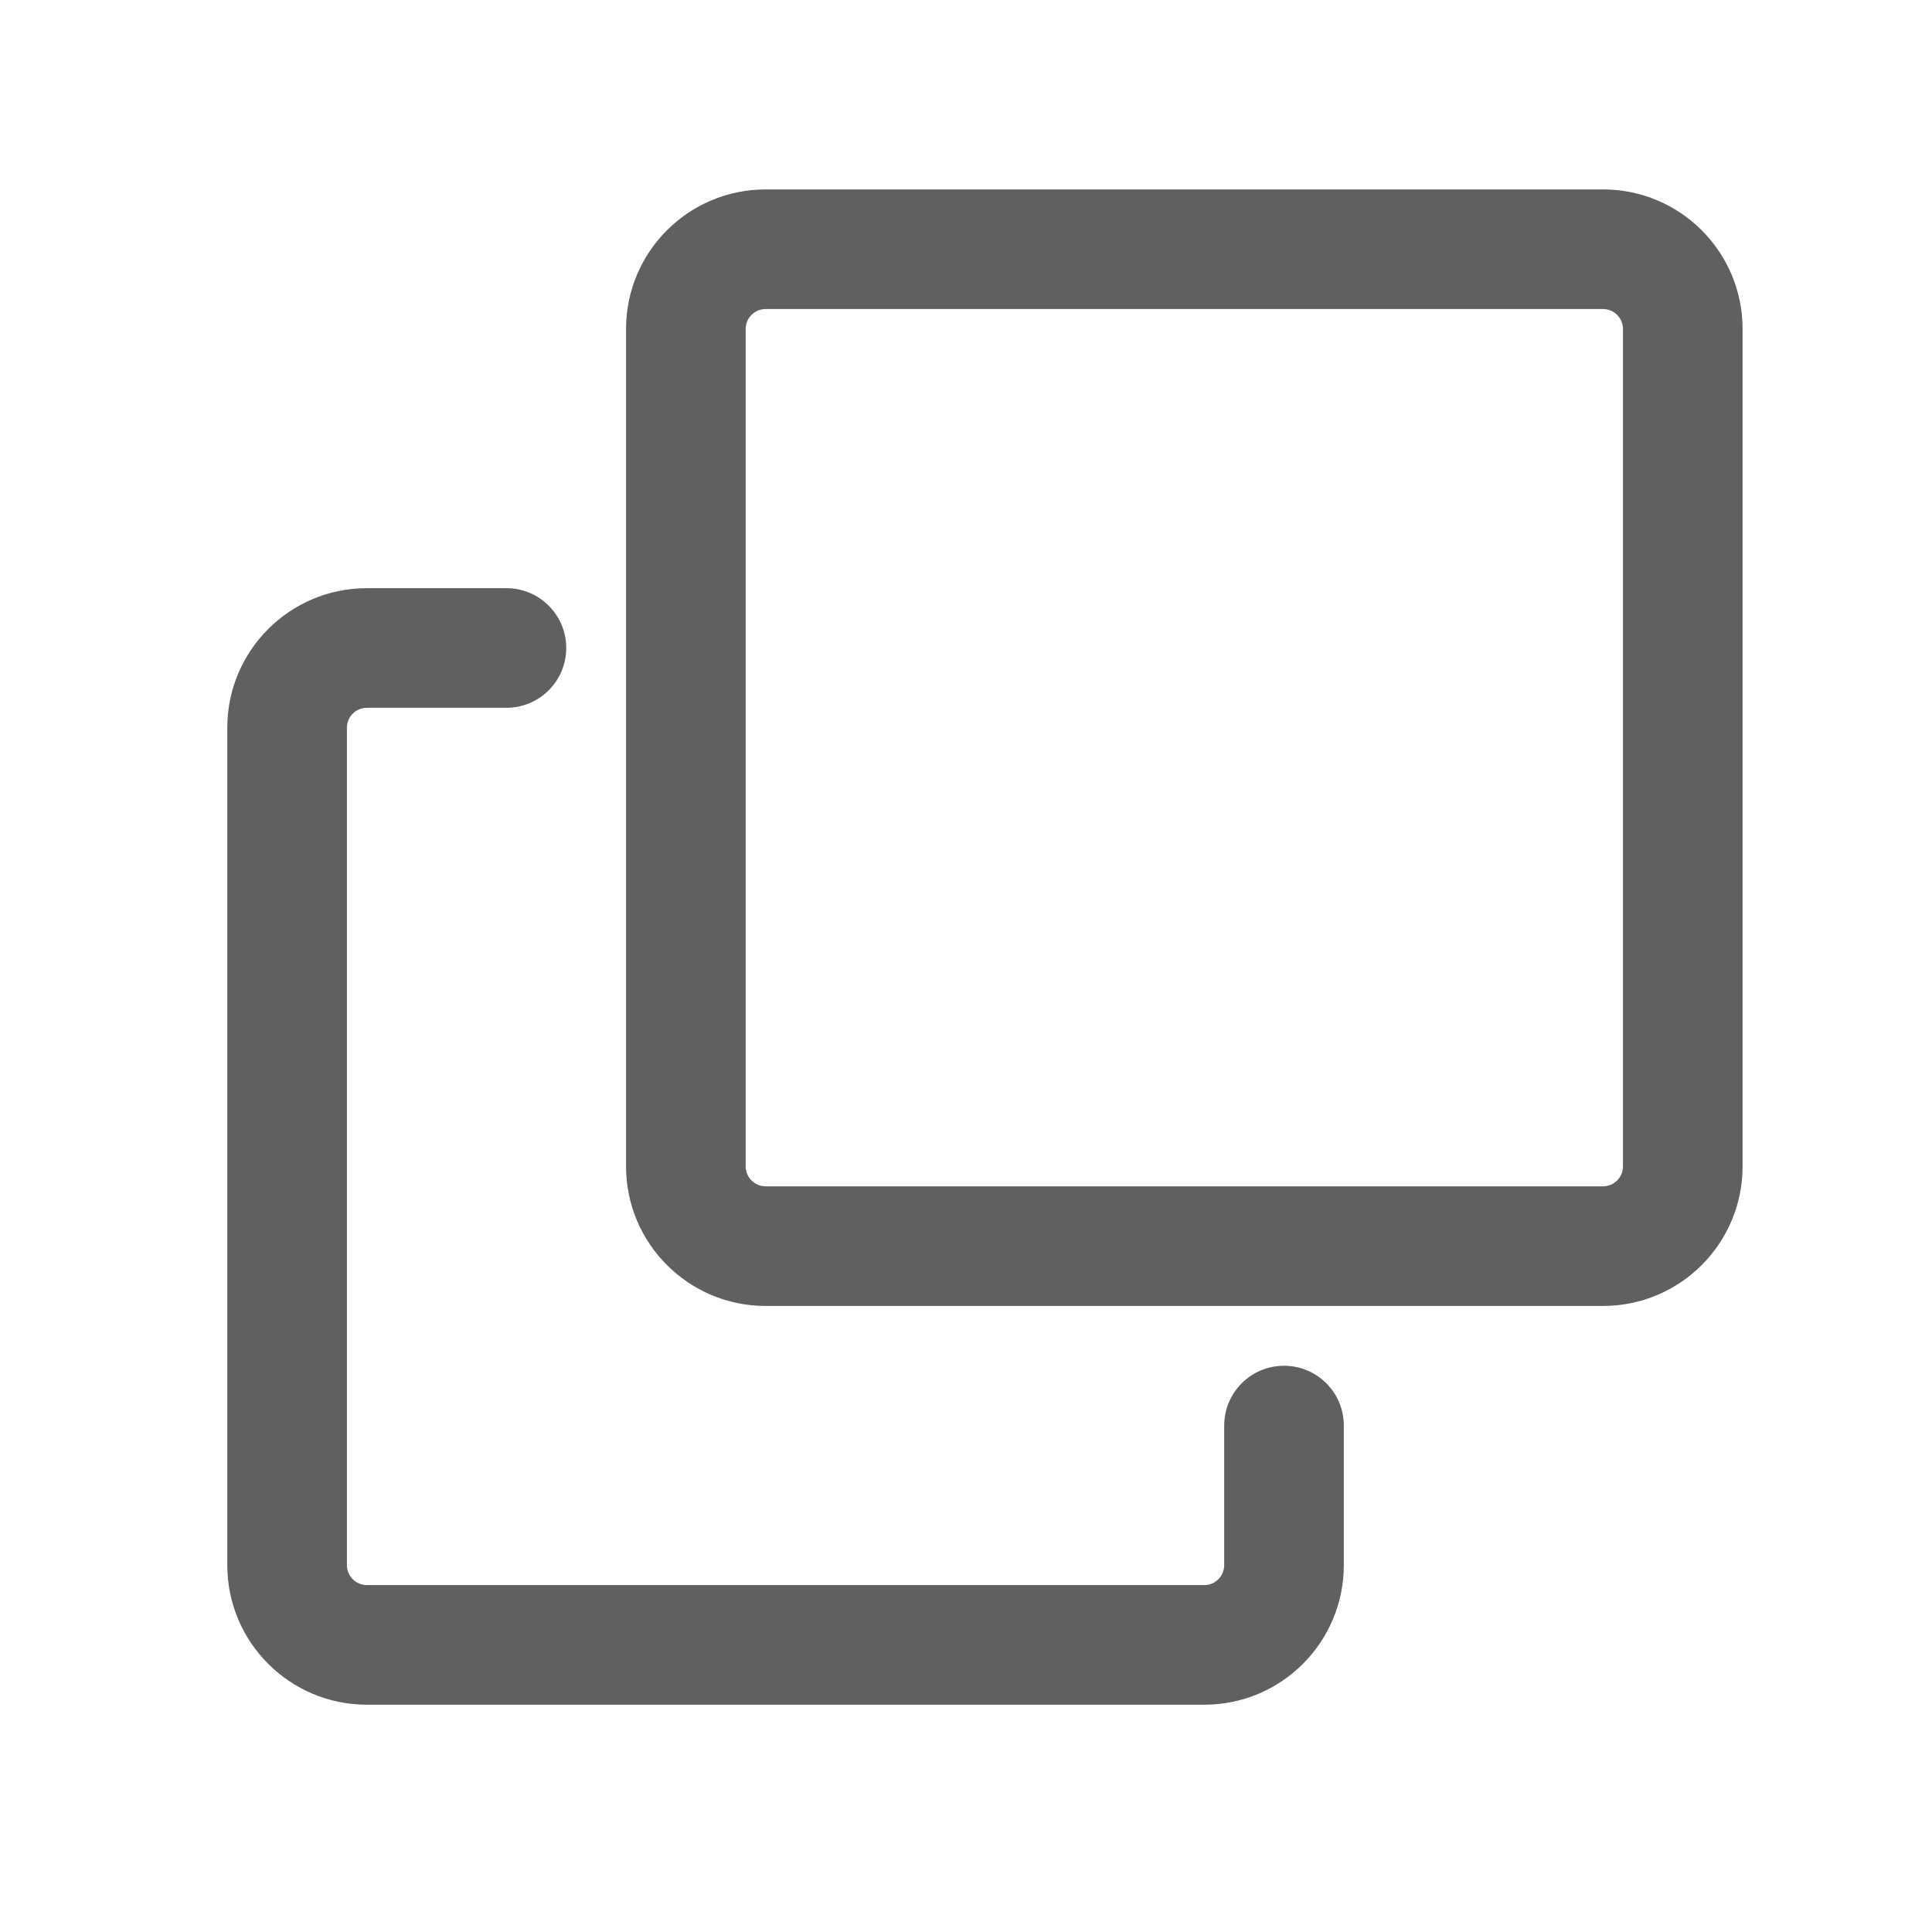 <?xml version="1.0" encoding="UTF-8"?>
<svg width="48px" height="48px" viewBox="0 0 48 48" version="1.1" xmlns="http://www.w3.org/2000/svg" xmlns:xlink="http://www.w3.org/1999/xlink">
    <title>invate_copy</title>
    <g id="defi" stroke="none" stroke-width="1" fill="none" fill-rule="evenodd">
        <g id="邀请好友" transform="translate(-613, -1167)" fill-rule="nonzero">
            <g id="编组-9" transform="translate(30, 889)">
                <g id="编组-8" transform="translate(52, 214)">
                    <g id="编组-7" transform="translate(0, 46)">
                        <g id="invate_copy" transform="translate(531, 18)">
                            <rect id="矩形" fill="#000000" opacity="0" x="0" y="0" width="48" height="48"></rect>
                            <path d="M19.022,4.706 L39.827,4.706 C41.742,4.706 43.294,6.258 43.294,8.173 L43.294,28.978 C43.294,30.893 41.742,32.446 39.827,32.446 L19.022,32.446 C17.107,32.446 15.554,30.893 15.554,28.978 L15.554,8.173 C15.554,6.258 17.107,4.706 19.022,4.706 Z M19.022,7.678 C18.748,7.678 18.526,7.9 18.526,8.173 L18.526,28.978 C18.526,29.252 18.748,29.474 19.022,29.474 L39.827,29.474 C40.1,29.474 40.322,29.252 40.322,28.978 L40.322,8.173 C40.322,7.9 40.1,7.678 39.827,7.678 L19.022,7.678 Z M30.415,35.418 C30.415,34.597 31.08,33.932 31.901,33.932 C32.722,33.932 33.387,34.597 33.387,35.418 L33.387,38.885 C33.387,40.8 31.835,42.353 29.92,42.353 L9.115,42.353 C7.2,42.353 5.647,40.8 5.647,38.885 L5.647,18.08 C5.647,16.165 7.2,14.613 9.115,14.613 L12.582,14.613 C13.403,14.613 14.068,15.278 14.068,16.099 C14.068,16.92 13.403,17.585 12.582,17.585 L9.115,17.585 C8.841,17.585 8.619,17.807 8.619,18.08 L8.619,38.885 C8.619,39.159 8.841,39.381 9.115,39.381 L29.92,39.381 C30.193,39.381 30.415,39.159 30.415,38.885 L30.415,35.418 Z" id="形状" fill="#606060"></path>
                        </g>
                    </g>
                </g>
            </g>
        </g>
    </g>
</svg>